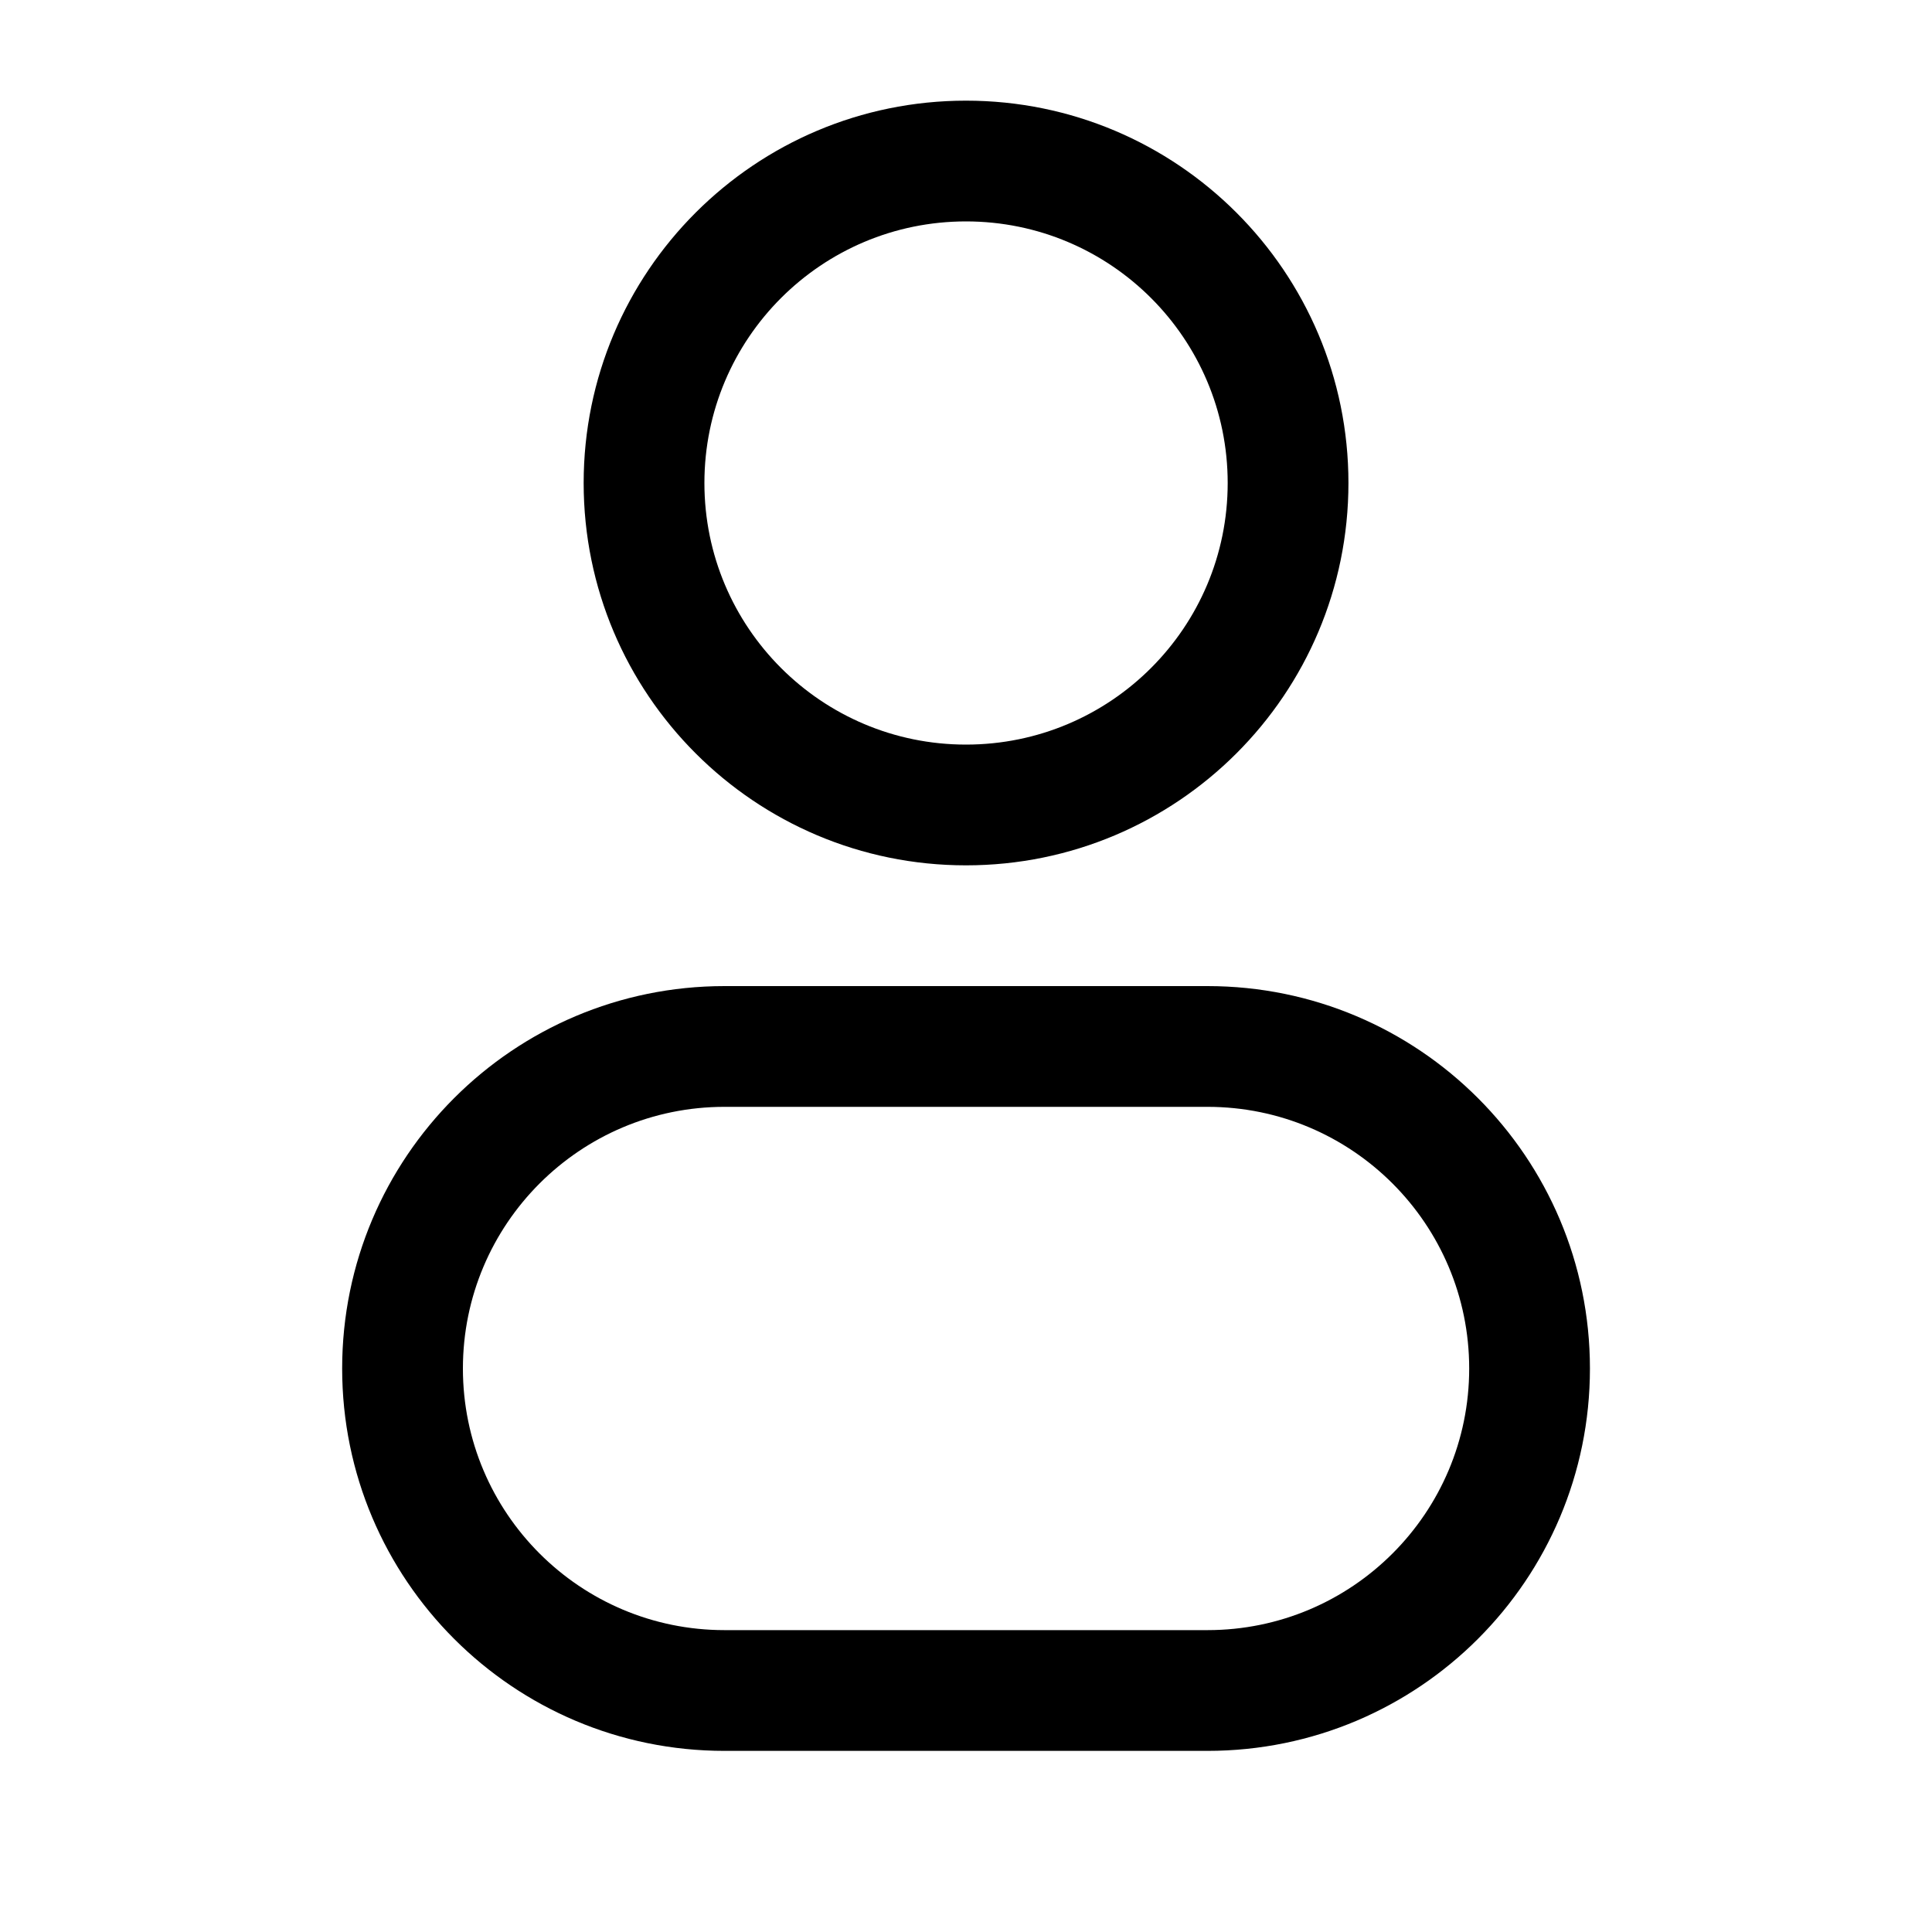 <svg width="20" height="20" viewBox="0 0 20 20" fill="none" xmlns="http://www.w3.org/2000/svg">
<path fill-rule="evenodd" clip-rule="evenodd" d="M10 1.042C7.814 1.042 6.042 2.814 6.042 5C6.042 7.186 7.814 8.958 10 8.958C12.187 8.958 13.959 7.186 13.959 5C13.959 2.814 12.187 1.042 10 1.042ZM7.292 5C7.292 3.504 8.505 2.292 10 2.292C11.496 2.292 12.709 3.504 12.709 5C12.709 6.496 11.496 7.708 10 7.708C8.505 7.708 7.292 6.496 7.292 5Z" fill="black"/>
<path fill-rule="evenodd" clip-rule="evenodd" d="M7.5 10.208C5.314 10.208 3.542 11.98 3.542 14.167C3.542 16.353 5.314 18.125 7.5 18.125H12.5C14.687 18.125 16.459 16.353 16.459 14.167C16.459 11.98 14.687 10.208 12.5 10.208H7.5ZM4.792 14.167C4.792 12.671 6.005 11.458 7.5 11.458H12.5C13.996 11.458 15.209 12.671 15.209 14.167C15.209 15.662 13.996 16.875 12.5 16.875H7.5C6.005 16.875 4.792 15.662 4.792 14.167Z" fill="black"/>
</svg>
